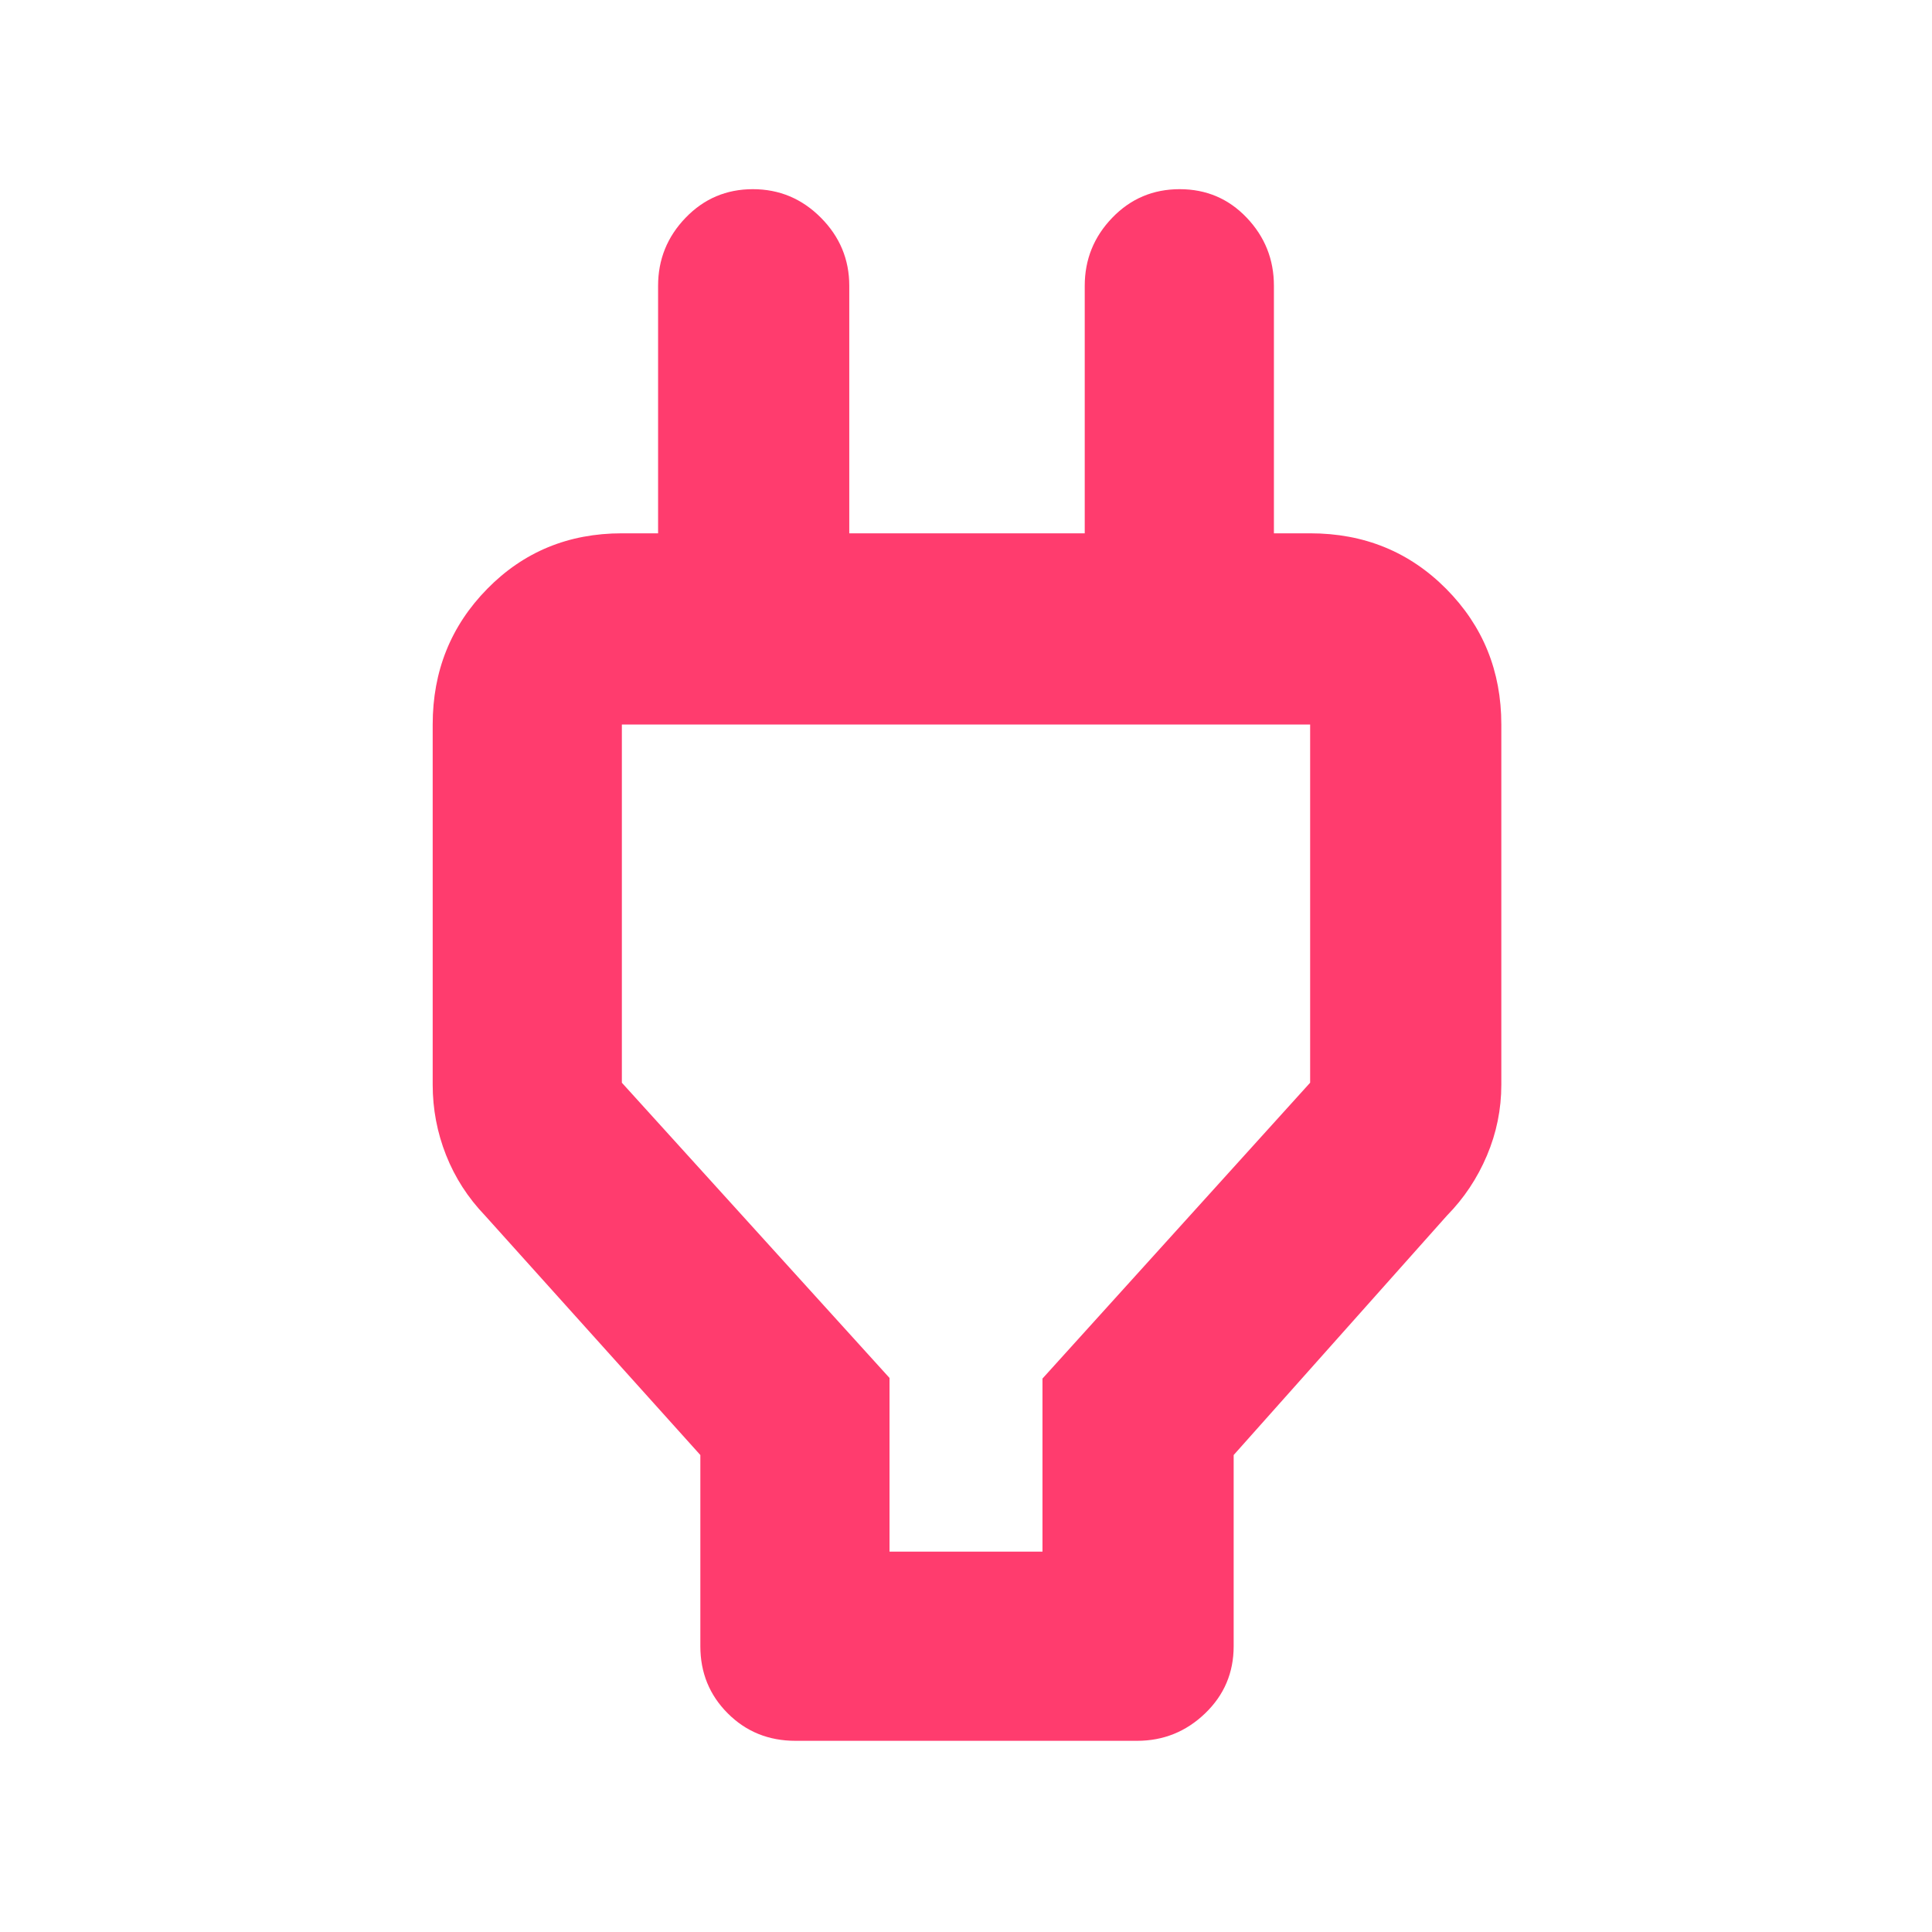 <svg xmlns="http://www.w3.org/2000/svg" height="48" viewBox="0 -960 960 960" width="48"><path fill="rgb(255, 60, 110)" d="M442-189h76v-86l133-147.01V-600H309v178l133 146.7v86.3Zm-94 47v-95L241-356q-12.74-13.29-19.37-30.07Q215-402.86 215-421v-179q0-39.8 27.1-67.4Q269.2-695 309-695h65l-47 46v-169q0-19.63 13.68-33.81Q354.35-866 374.09-866q19.73 0 33.82 14.19Q422-837.63 422-818v123h117v-123q0-19.63 13.68-33.81Q566.35-866 586.18-866q19.82 0 33.32 14.19Q633-837.63 633-818v169l-47-46h65q40.21 0 67.61 27.6Q746-639.8 746-600v179q0 18.3-7.17 35.22Q731.65-368.86 719-356L613-237v95q0 19.75-14.19 33.37Q584.63-95 565-95H395.26q-20.01 0-33.63-13.63Q348-122.25 348-142Zm132-253Z"/></svg>